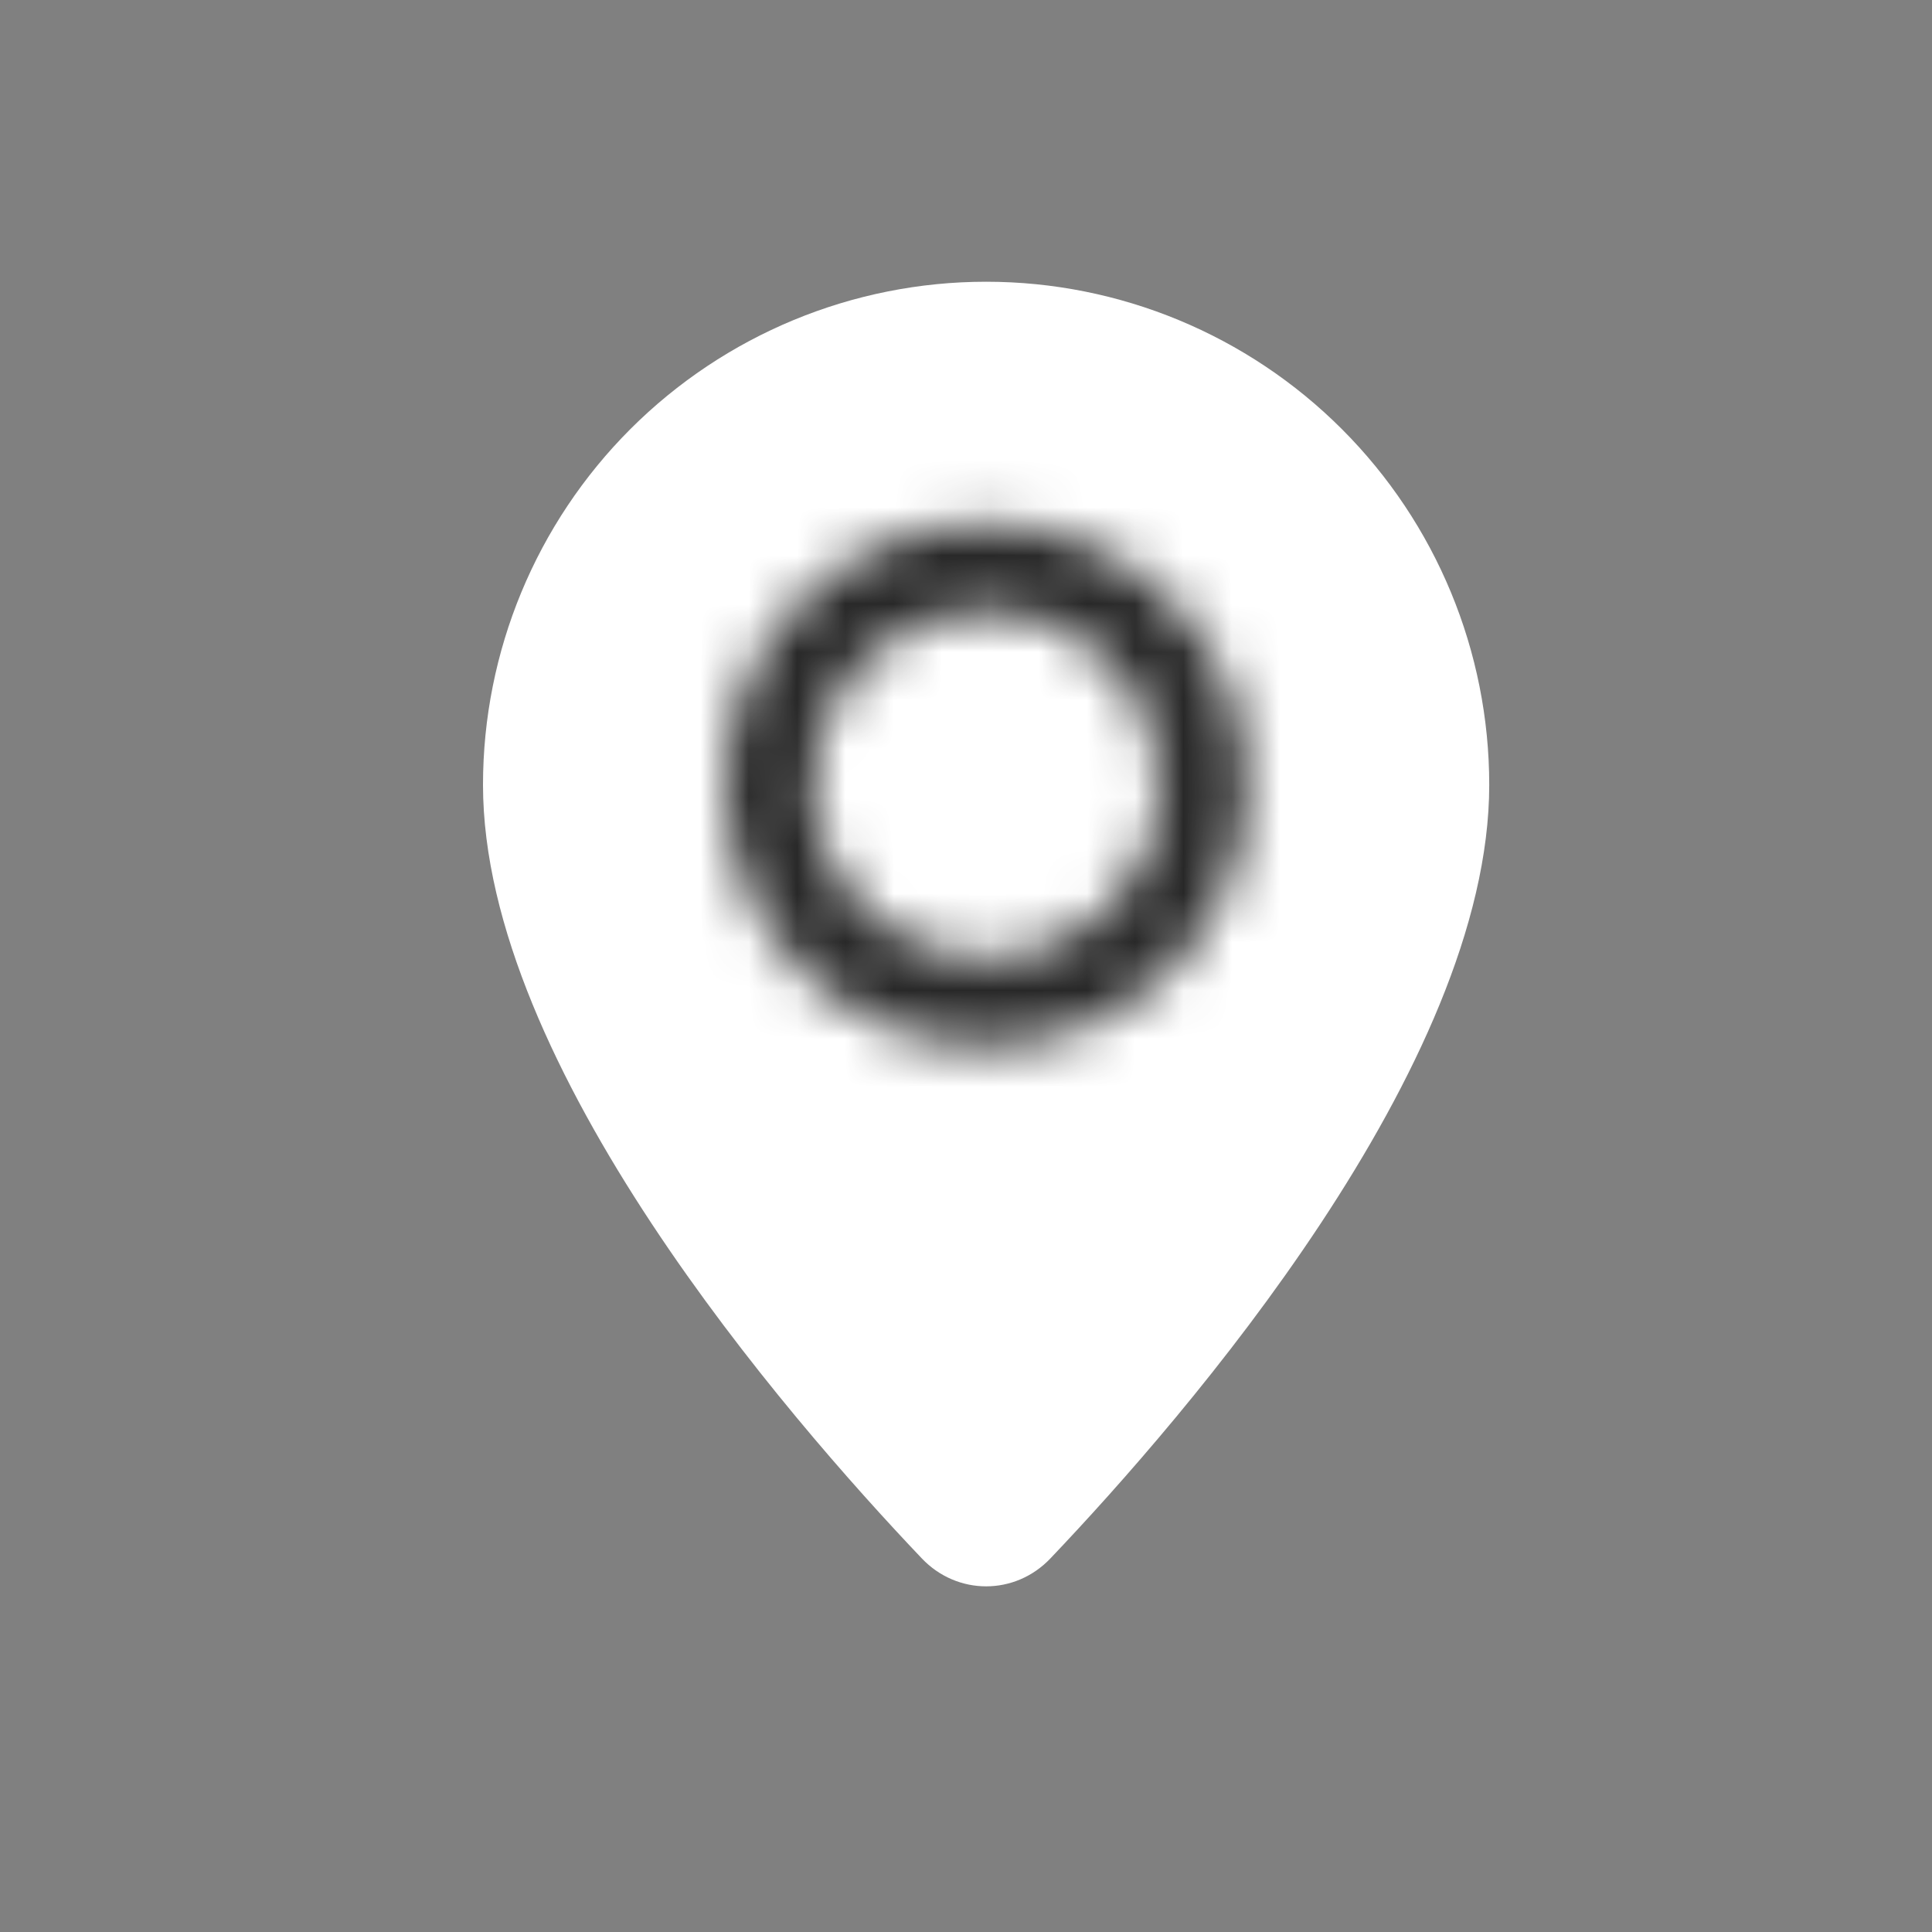 <svg width="40" height="40" viewBox="0 0 40 40" fill="none" xmlns="http://www.w3.org/2000/svg">
<rect x="0" y="0" width="40" height="40" fill="#808080" stroke="none"/>
<path d="M19.086 32.266C19.819 33.036 21.015 33.036 21.747 32.266C24.556 29.314 30.833 22.064 30.833 16.25C30.833 13.487 29.736 10.838 27.782 8.884C25.829 6.931 23.179 5.833 20.417 5.833C17.654 5.833 15.005 6.931 13.051 8.884C11.098 10.838 10 13.487 10 16.25C10 22.064 16.278 29.314 19.086 32.266Z" fill="white"/>
<mask id="path-2-inside-1_399_797" fill="white">
<path d="M20.417 19.861C19.459 19.861 18.54 19.481 17.863 18.803C17.186 18.126 16.806 17.208 16.806 16.25C16.806 15.292 17.186 14.374 17.863 13.697C18.54 13.019 19.459 12.639 20.417 12.639C21.374 12.639 22.293 13.019 22.97 13.697C23.647 14.374 24.028 15.292 24.028 16.25C24.028 17.208 23.647 18.126 22.97 18.803C22.293 19.481 21.374 19.861 20.417 19.861ZM20.417 21.667C21.853 21.667 23.231 21.096 24.247 20.08C25.263 19.064 25.833 17.687 25.833 16.25C25.833 14.813 25.263 13.436 24.247 12.42C23.231 11.404 21.853 10.833 20.417 10.833C18.98 10.833 17.602 11.404 16.587 12.42C15.571 13.436 15 14.813 15 16.25C15 17.687 15.571 19.064 16.587 20.08C17.602 21.096 18.98 21.667 20.417 21.667Z"/>
</mask>
<path d="M20.417 19.861L20.417 21.861L20.417 19.861ZM16.806 16.25L14.806 16.25L16.806 16.25ZM20.417 12.639L20.417 10.639L20.417 12.639ZM20.417 21.667V23.667V21.667ZM20.417 10.833L20.417 8.833L20.417 10.833ZM20.417 17.861C19.989 17.861 19.58 17.691 19.277 17.389L16.449 20.218C17.501 21.27 18.928 21.861 20.417 21.861L20.417 17.861ZM19.277 17.389C18.975 17.087 18.806 16.677 18.806 16.25L14.806 16.25C14.806 17.738 15.397 19.165 16.449 20.218L19.277 17.389ZM18.806 16.25C18.806 15.823 18.975 15.413 19.277 15.111L16.449 12.282C15.397 13.335 14.806 14.762 14.806 16.25H18.806ZM19.277 15.111C19.58 14.809 19.989 14.639 20.417 14.639L20.417 10.639C18.928 10.639 17.501 11.23 16.449 12.282L19.277 15.111ZM20.417 14.639C20.844 14.639 21.254 14.809 21.556 15.111L24.384 12.282C23.332 11.23 21.905 10.639 20.417 10.639L20.417 14.639ZM21.556 15.111C21.858 15.413 22.028 15.823 22.028 16.25H26.028C26.028 14.762 25.437 13.335 24.384 12.282L21.556 15.111ZM22.028 16.25C22.028 16.677 21.858 17.087 21.556 17.389L24.384 20.218C25.437 19.165 26.028 17.738 26.028 16.25H22.028ZM21.556 17.389C21.254 17.691 20.844 17.861 20.417 17.861L20.417 21.861C21.905 21.861 23.332 21.27 24.384 20.218L21.556 17.389ZM20.417 23.667C22.384 23.667 24.27 22.885 25.661 21.494L22.833 18.666C22.192 19.307 21.323 19.667 20.417 19.667V23.667ZM25.661 21.494C27.052 20.104 27.833 18.217 27.833 16.25H23.833C23.833 17.156 23.473 18.025 22.833 18.666L25.661 21.494ZM27.833 16.25C27.833 14.283 27.052 12.397 25.661 11.006L22.833 13.834C23.473 14.475 23.833 15.344 23.833 16.25H27.833ZM25.661 11.006C24.27 9.615 22.384 8.833 20.417 8.833V12.833C21.323 12.833 22.192 13.193 22.833 13.834L25.661 11.006ZM20.417 8.833C18.45 8.833 16.563 9.615 15.172 11.006L18.001 13.834C18.642 13.193 19.511 12.833 20.417 12.833L20.417 8.833ZM15.172 11.006C13.781 12.397 13 14.283 13 16.25H17C17 15.344 17.36 14.475 18.001 13.834L15.172 11.006ZM13 16.25C13 18.217 13.781 20.104 15.172 21.494L18.001 18.666C17.36 18.025 17 17.156 17 16.25H13ZM15.172 21.494C16.563 22.885 18.45 23.667 20.417 23.667L20.417 19.667C19.511 19.667 18.642 19.307 18.001 18.666L15.172 21.494Z" fill="#282828" mask="url(#path-2-inside-1_399_797)"/>
</svg>
